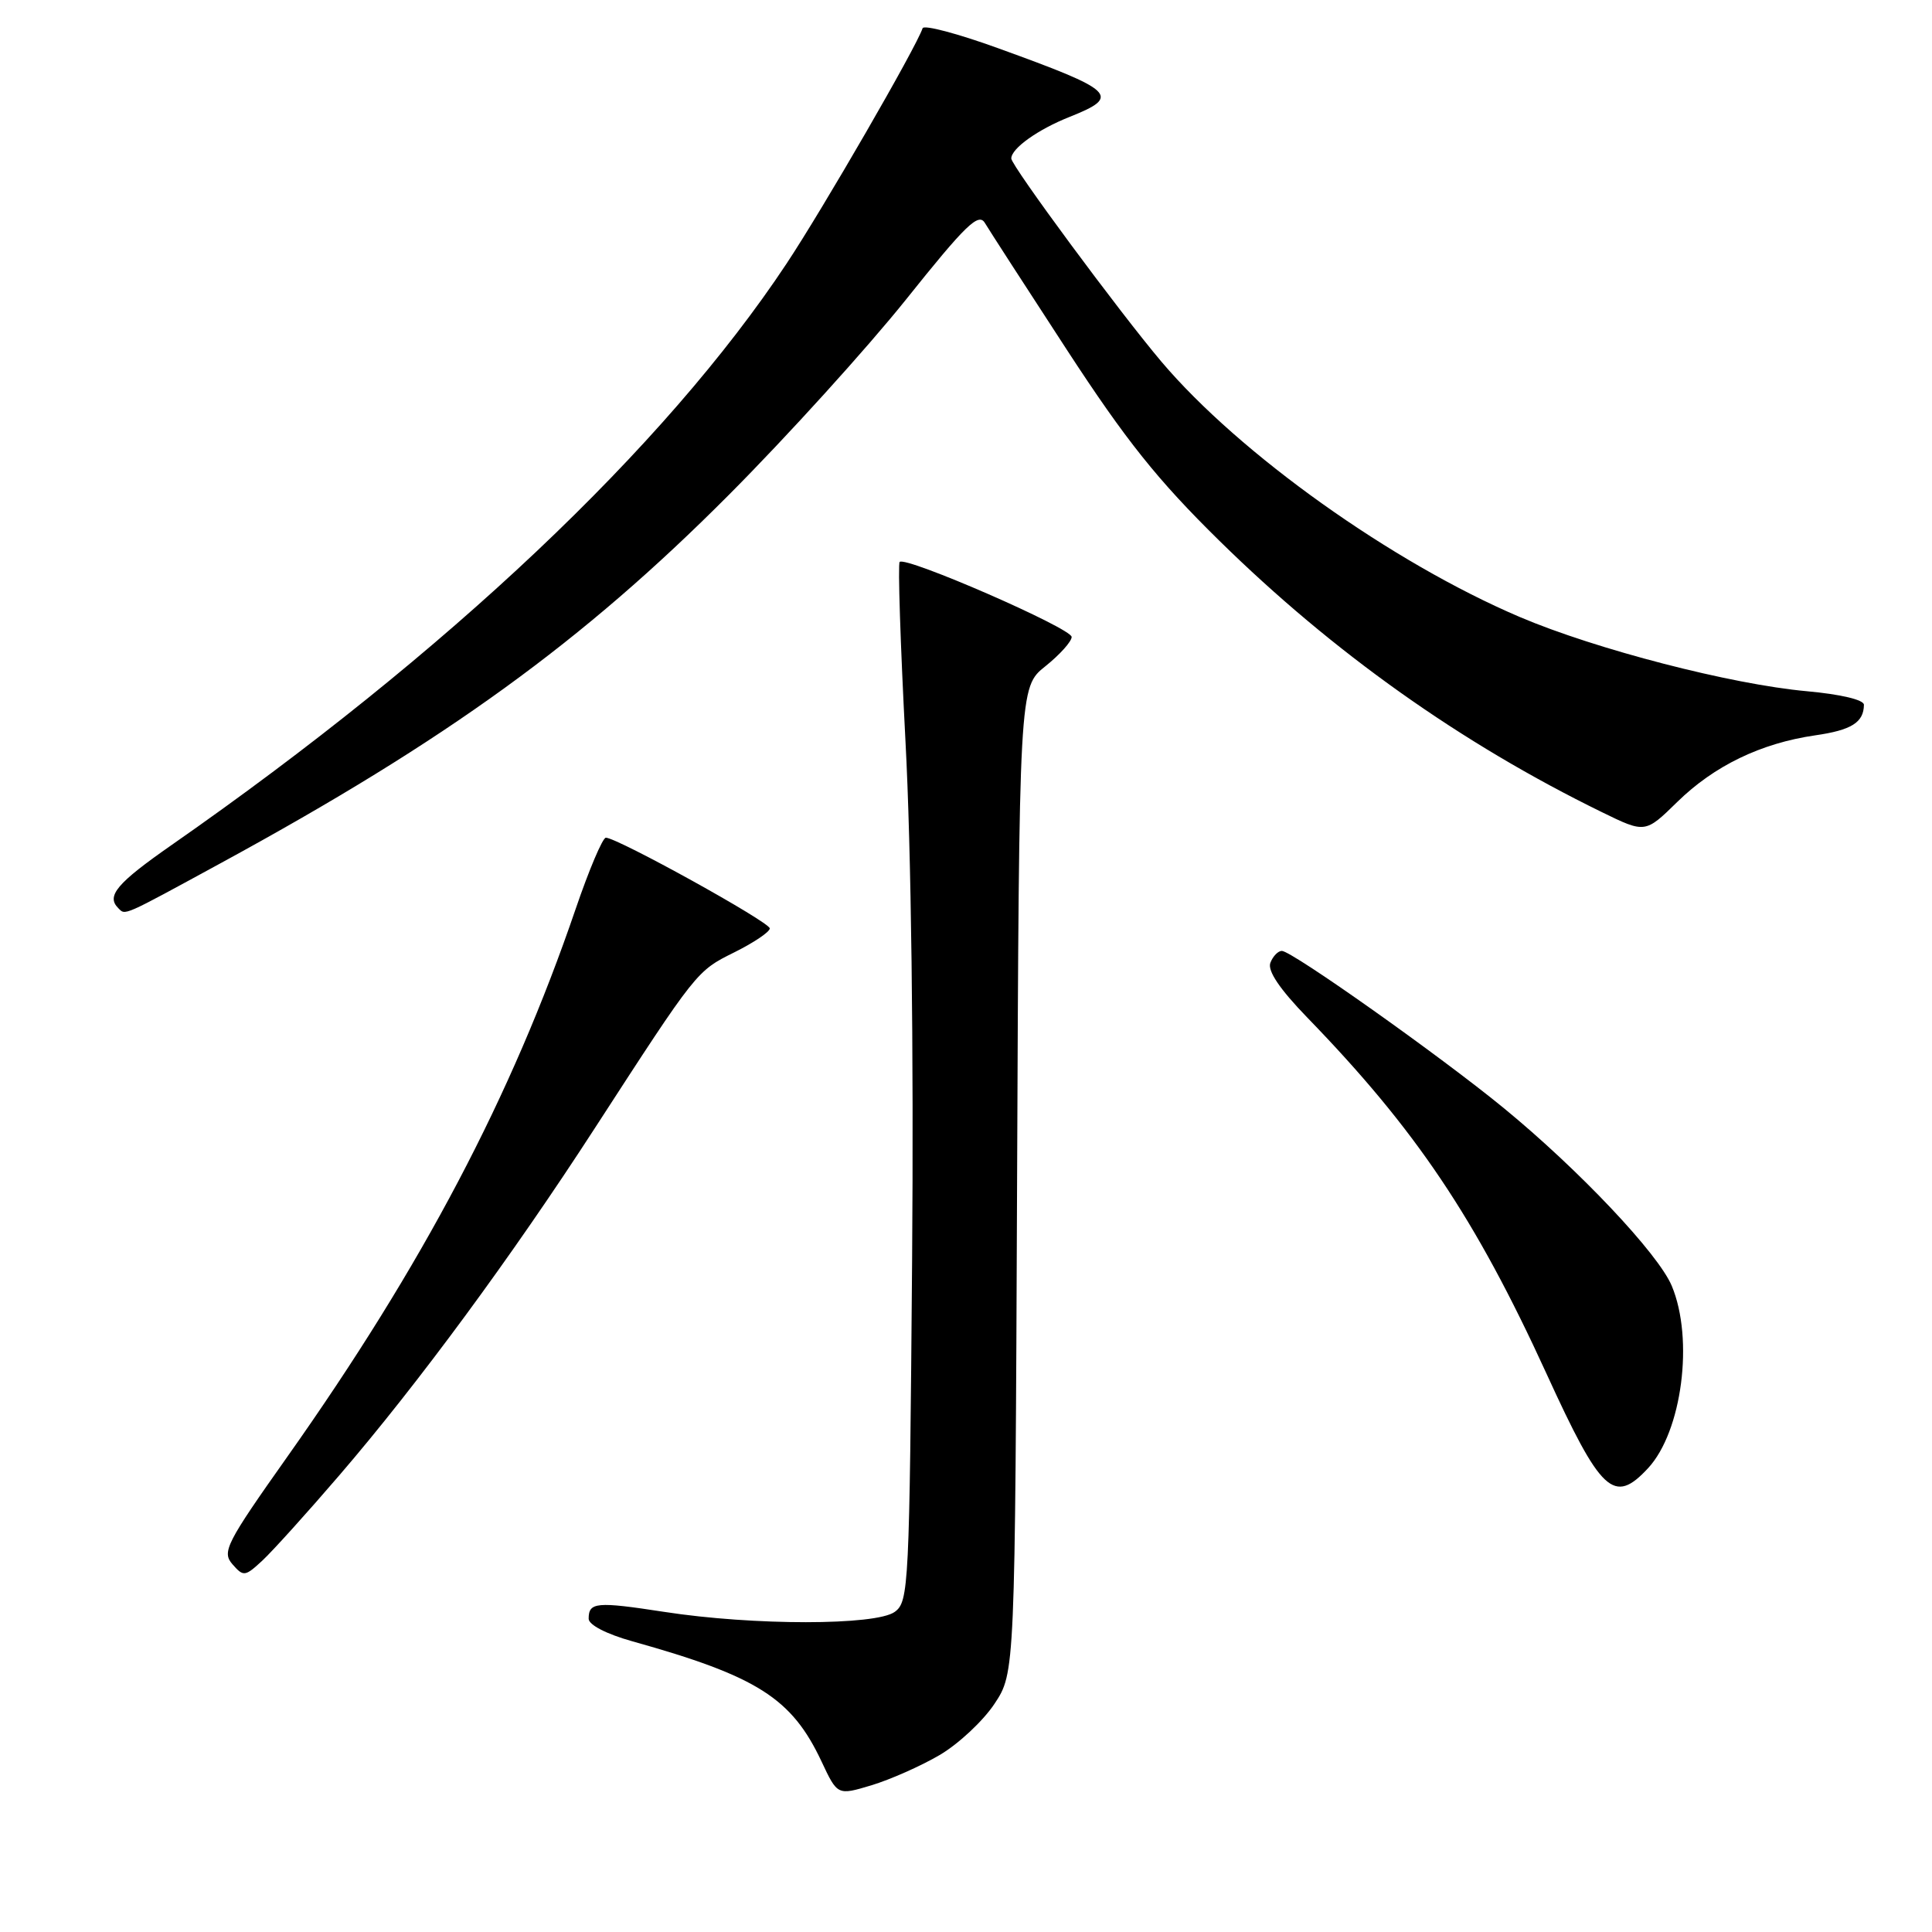 <?xml version="1.0" encoding="UTF-8" standalone="no"?>
<!DOCTYPE svg PUBLIC "-//W3C//DTD SVG 1.1//EN" "http://www.w3.org/Graphics/SVG/1.1/DTD/svg11.dtd" >
<svg xmlns="http://www.w3.org/2000/svg" xmlns:xlink="http://www.w3.org/1999/xlink" version="1.1" viewBox="0 0 256 256">
 <g >
 <path fill="currentColor"
d=" M 124.51 232.55 C 127.01 231.08 130.27 228.03 131.77 225.77 C 134.50 221.65 134.50 221.65 134.77 156.35 C 135.04 91.05 135.04 91.05 138.52 88.28 C 140.43 86.75 142.00 85.00 142.00 84.40 C 142.00 83.25 120.01 73.66 119.21 74.46 C 118.96 74.71 119.31 85.40 119.98 98.21 C 120.74 112.43 121.08 139.14 120.86 166.83 C 120.51 210.33 120.42 212.22 118.56 213.58 C 116.06 215.40 99.84 215.41 88.00 213.58 C 79.02 212.20 78.00 212.29 78.00 214.49 C 78.00 215.30 80.33 216.51 83.75 217.47 C 100.35 222.11 104.90 225.00 108.85 233.39 C 110.97 237.91 110.97 237.91 115.47 236.56 C 117.95 235.81 122.02 234.01 124.51 232.55 Z  M 44.95 195.50 C 55.36 183.40 67.83 166.46 78.81 149.50 C 92.38 128.56 92.29 128.68 97.32 126.18 C 99.89 124.90 102.00 123.48 102.00 123.02 C 102.00 122.18 81.79 111.00 80.28 111.00 C 79.85 111.00 78.04 115.27 76.26 120.49 C 67.79 145.28 56.00 167.67 38.09 193.00 C 29.95 204.51 29.38 205.64 30.80 207.27 C 32.26 208.94 32.46 208.92 34.78 206.77 C 36.12 205.52 40.70 200.45 44.95 195.50 Z  M 218.38 194.54 C 222.88 189.68 224.47 177.45 221.52 170.39 C 219.74 166.13 209.22 155.00 199.26 146.83 C 190.86 139.94 171.18 126.00 169.85 126.00 C 169.35 126.00 168.66 126.71 168.33 127.58 C 167.93 128.63 169.56 131.05 173.22 134.83 C 187.61 149.67 195.47 161.37 204.91 182.00 C 212.16 197.85 213.85 199.42 218.38 194.54 Z  M 29.29 114.35 C 59.21 98.06 77.22 85.01 96.55 65.60 C 104.28 57.85 114.85 46.18 120.05 39.69 C 127.95 29.80 129.66 28.14 130.50 29.54 C 131.05 30.46 135.94 38.03 141.37 46.36 C 149.20 58.37 153.37 63.59 161.55 71.63 C 176.65 86.47 193.61 98.50 212.25 107.61 C 218.00 110.42 218.00 110.42 222.25 106.26 C 227.14 101.47 233.34 98.48 240.50 97.44 C 245.33 96.75 246.95 95.73 246.98 93.39 C 246.99 92.73 243.92 92.00 239.41 91.59 C 229.38 90.68 211.48 86.05 201.39 81.76 C 184.47 74.55 164.26 60.16 153.90 47.93 C 148.33 41.35 134.00 21.96 134.00 21.00 C 134.00 19.67 137.53 17.15 141.75 15.48 C 148.59 12.75 147.82 12.02 132.23 6.38 C 126.90 4.45 122.41 3.26 122.25 3.74 C 121.40 6.29 109.06 27.65 104.21 34.95 C 88.08 59.27 59.28 86.50 22.75 111.96 C 15.48 117.03 14.05 118.72 15.67 120.33 C 16.64 121.30 16.07 121.55 29.29 114.35 Z "/>
</g>
</svg>